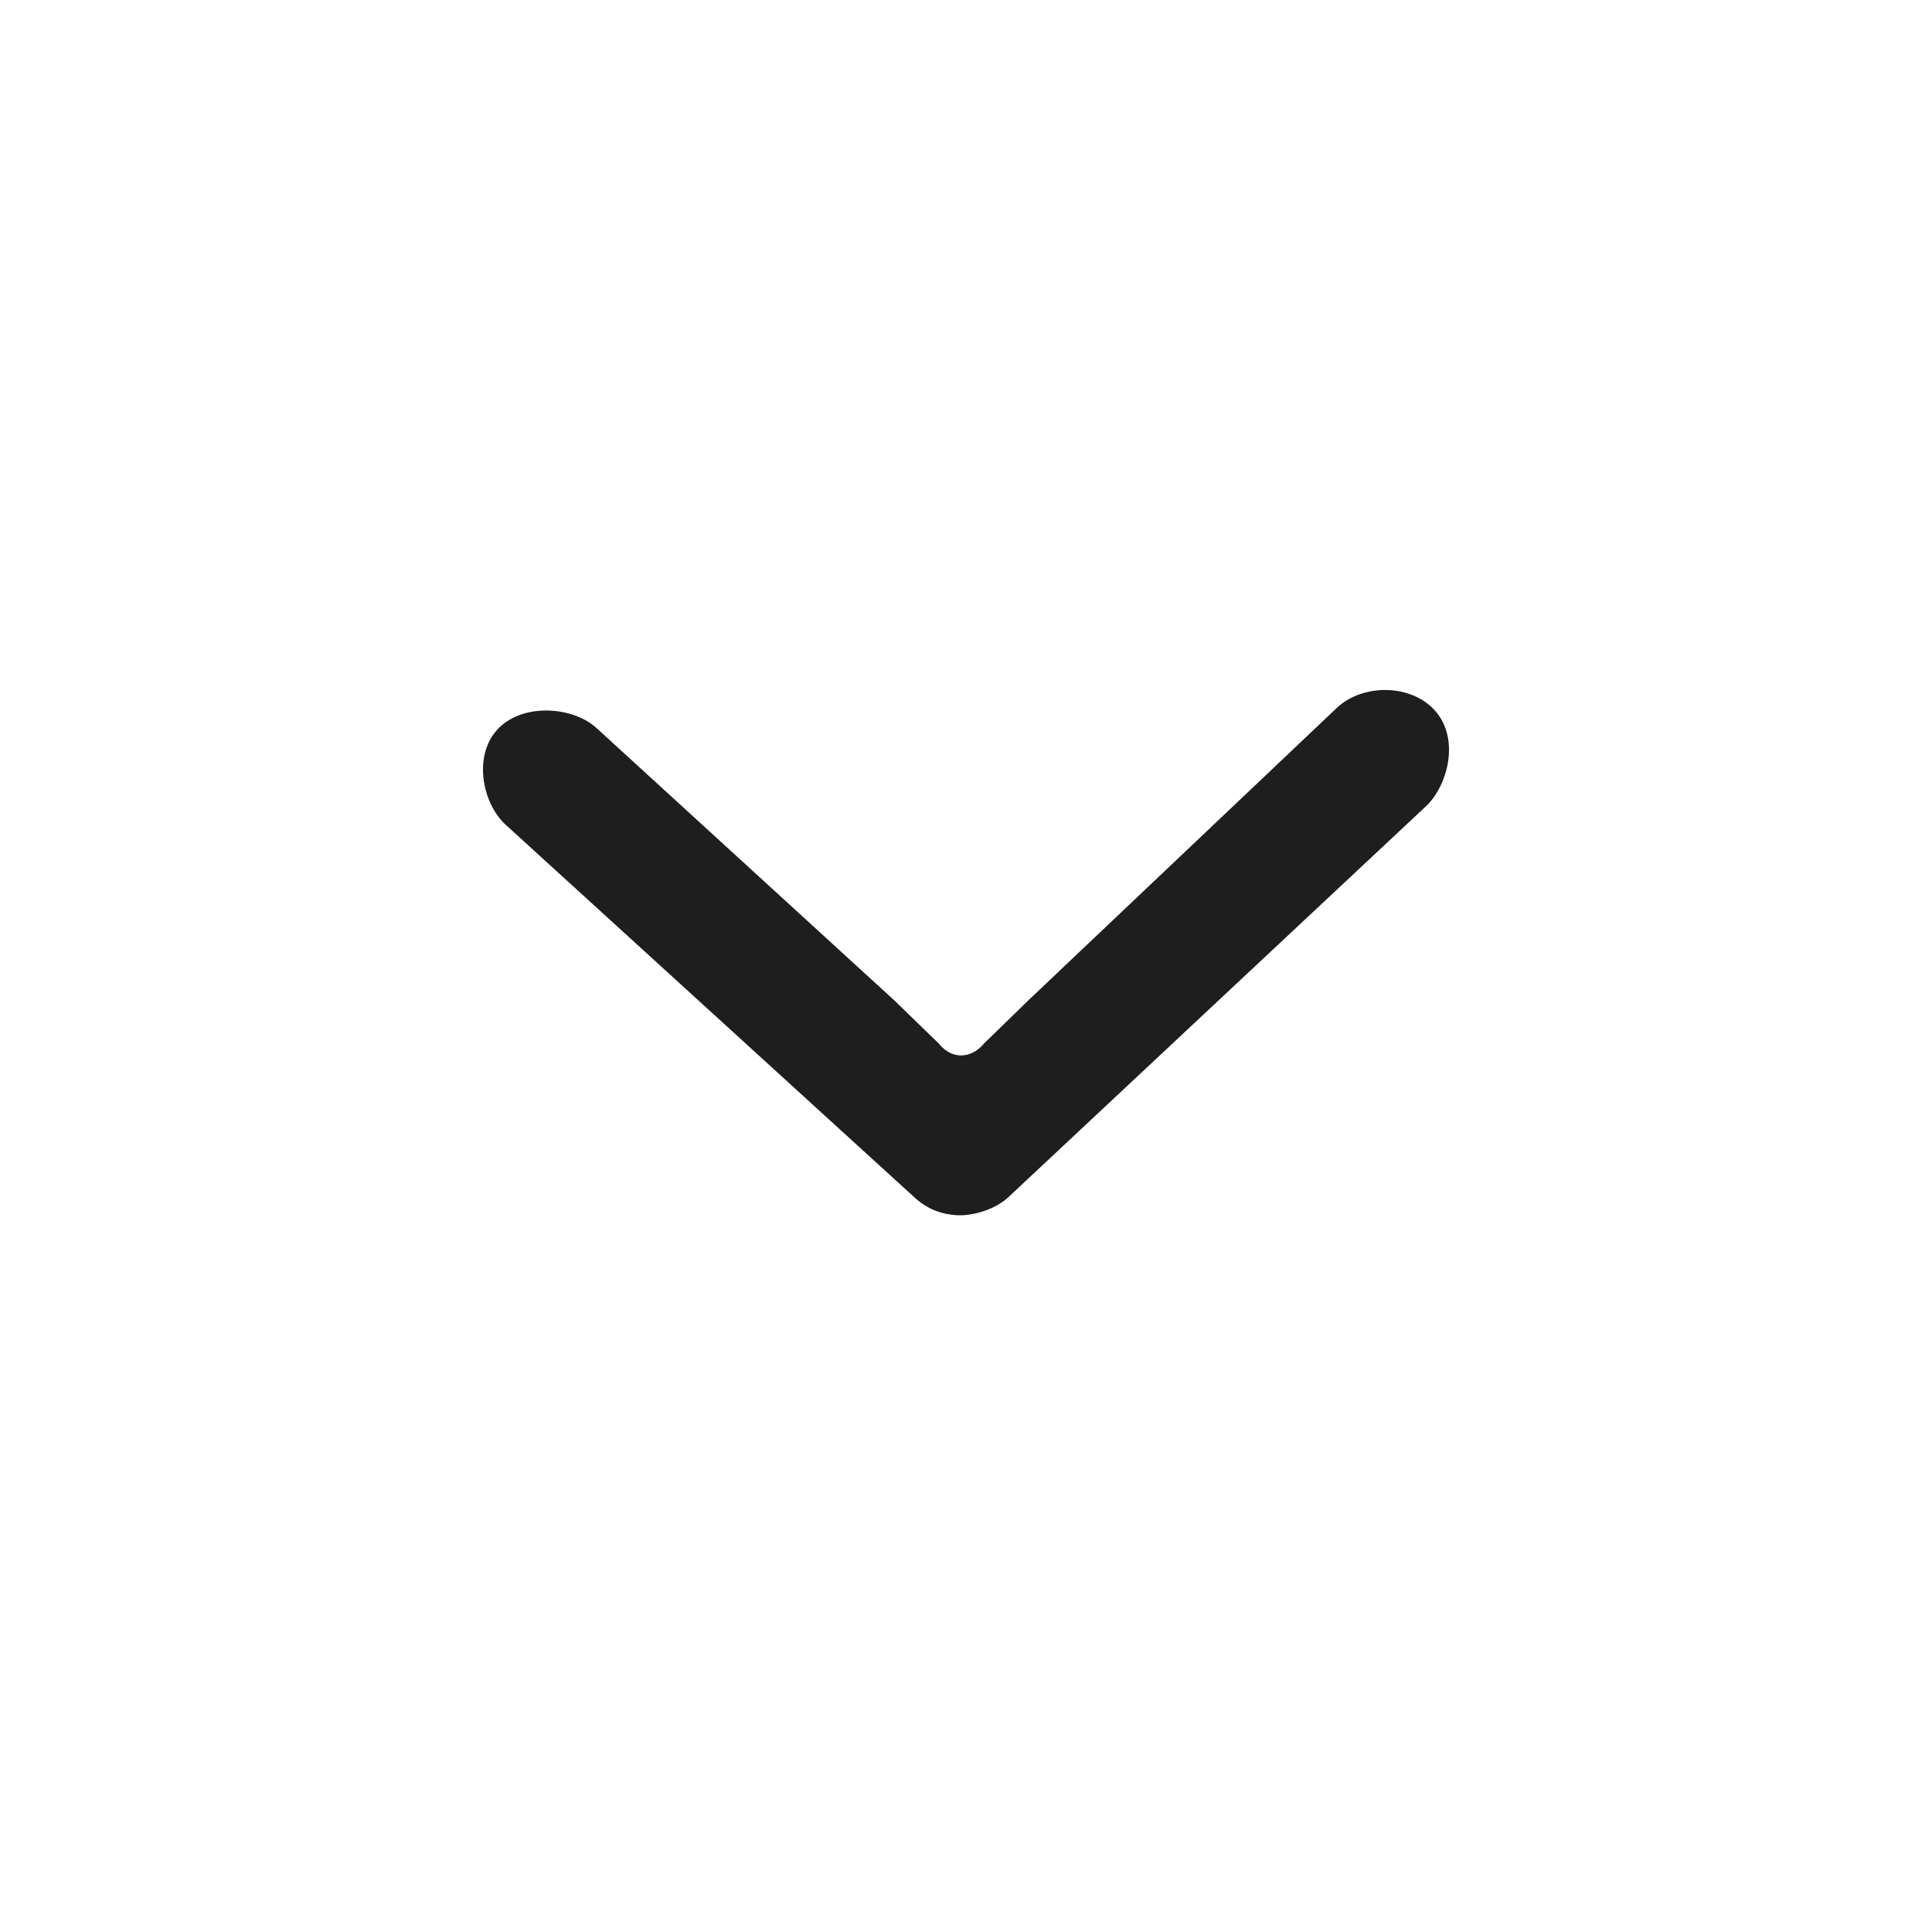 <svg width="28" height="28" viewBox="0 0 28 28" fill="none" xmlns="http://www.w3.org/2000/svg">
<path d="M13.932 17.613C14.166 17.605 14.437 17.512 14.607 17.357L20.695 11.658C21.014 11.316 21.146 10.659 20.777 10.277C20.414 9.9 19.709 9.912 19.345 10.287L14.914 14.488L14.257 15.127C14.257 15.127 14.134 15.293 13.932 15.296C13.73 15.298 13.609 15.127 13.609 15.127L12.95 14.488L8.659 10.564C8.323 10.241 7.594 10.181 7.226 10.554C6.859 10.927 6.977 11.606 7.308 11.934L13.257 17.357C13.447 17.53 13.671 17.614 13.932 17.613Z" fill="#1E1E1F"/>
</svg>
